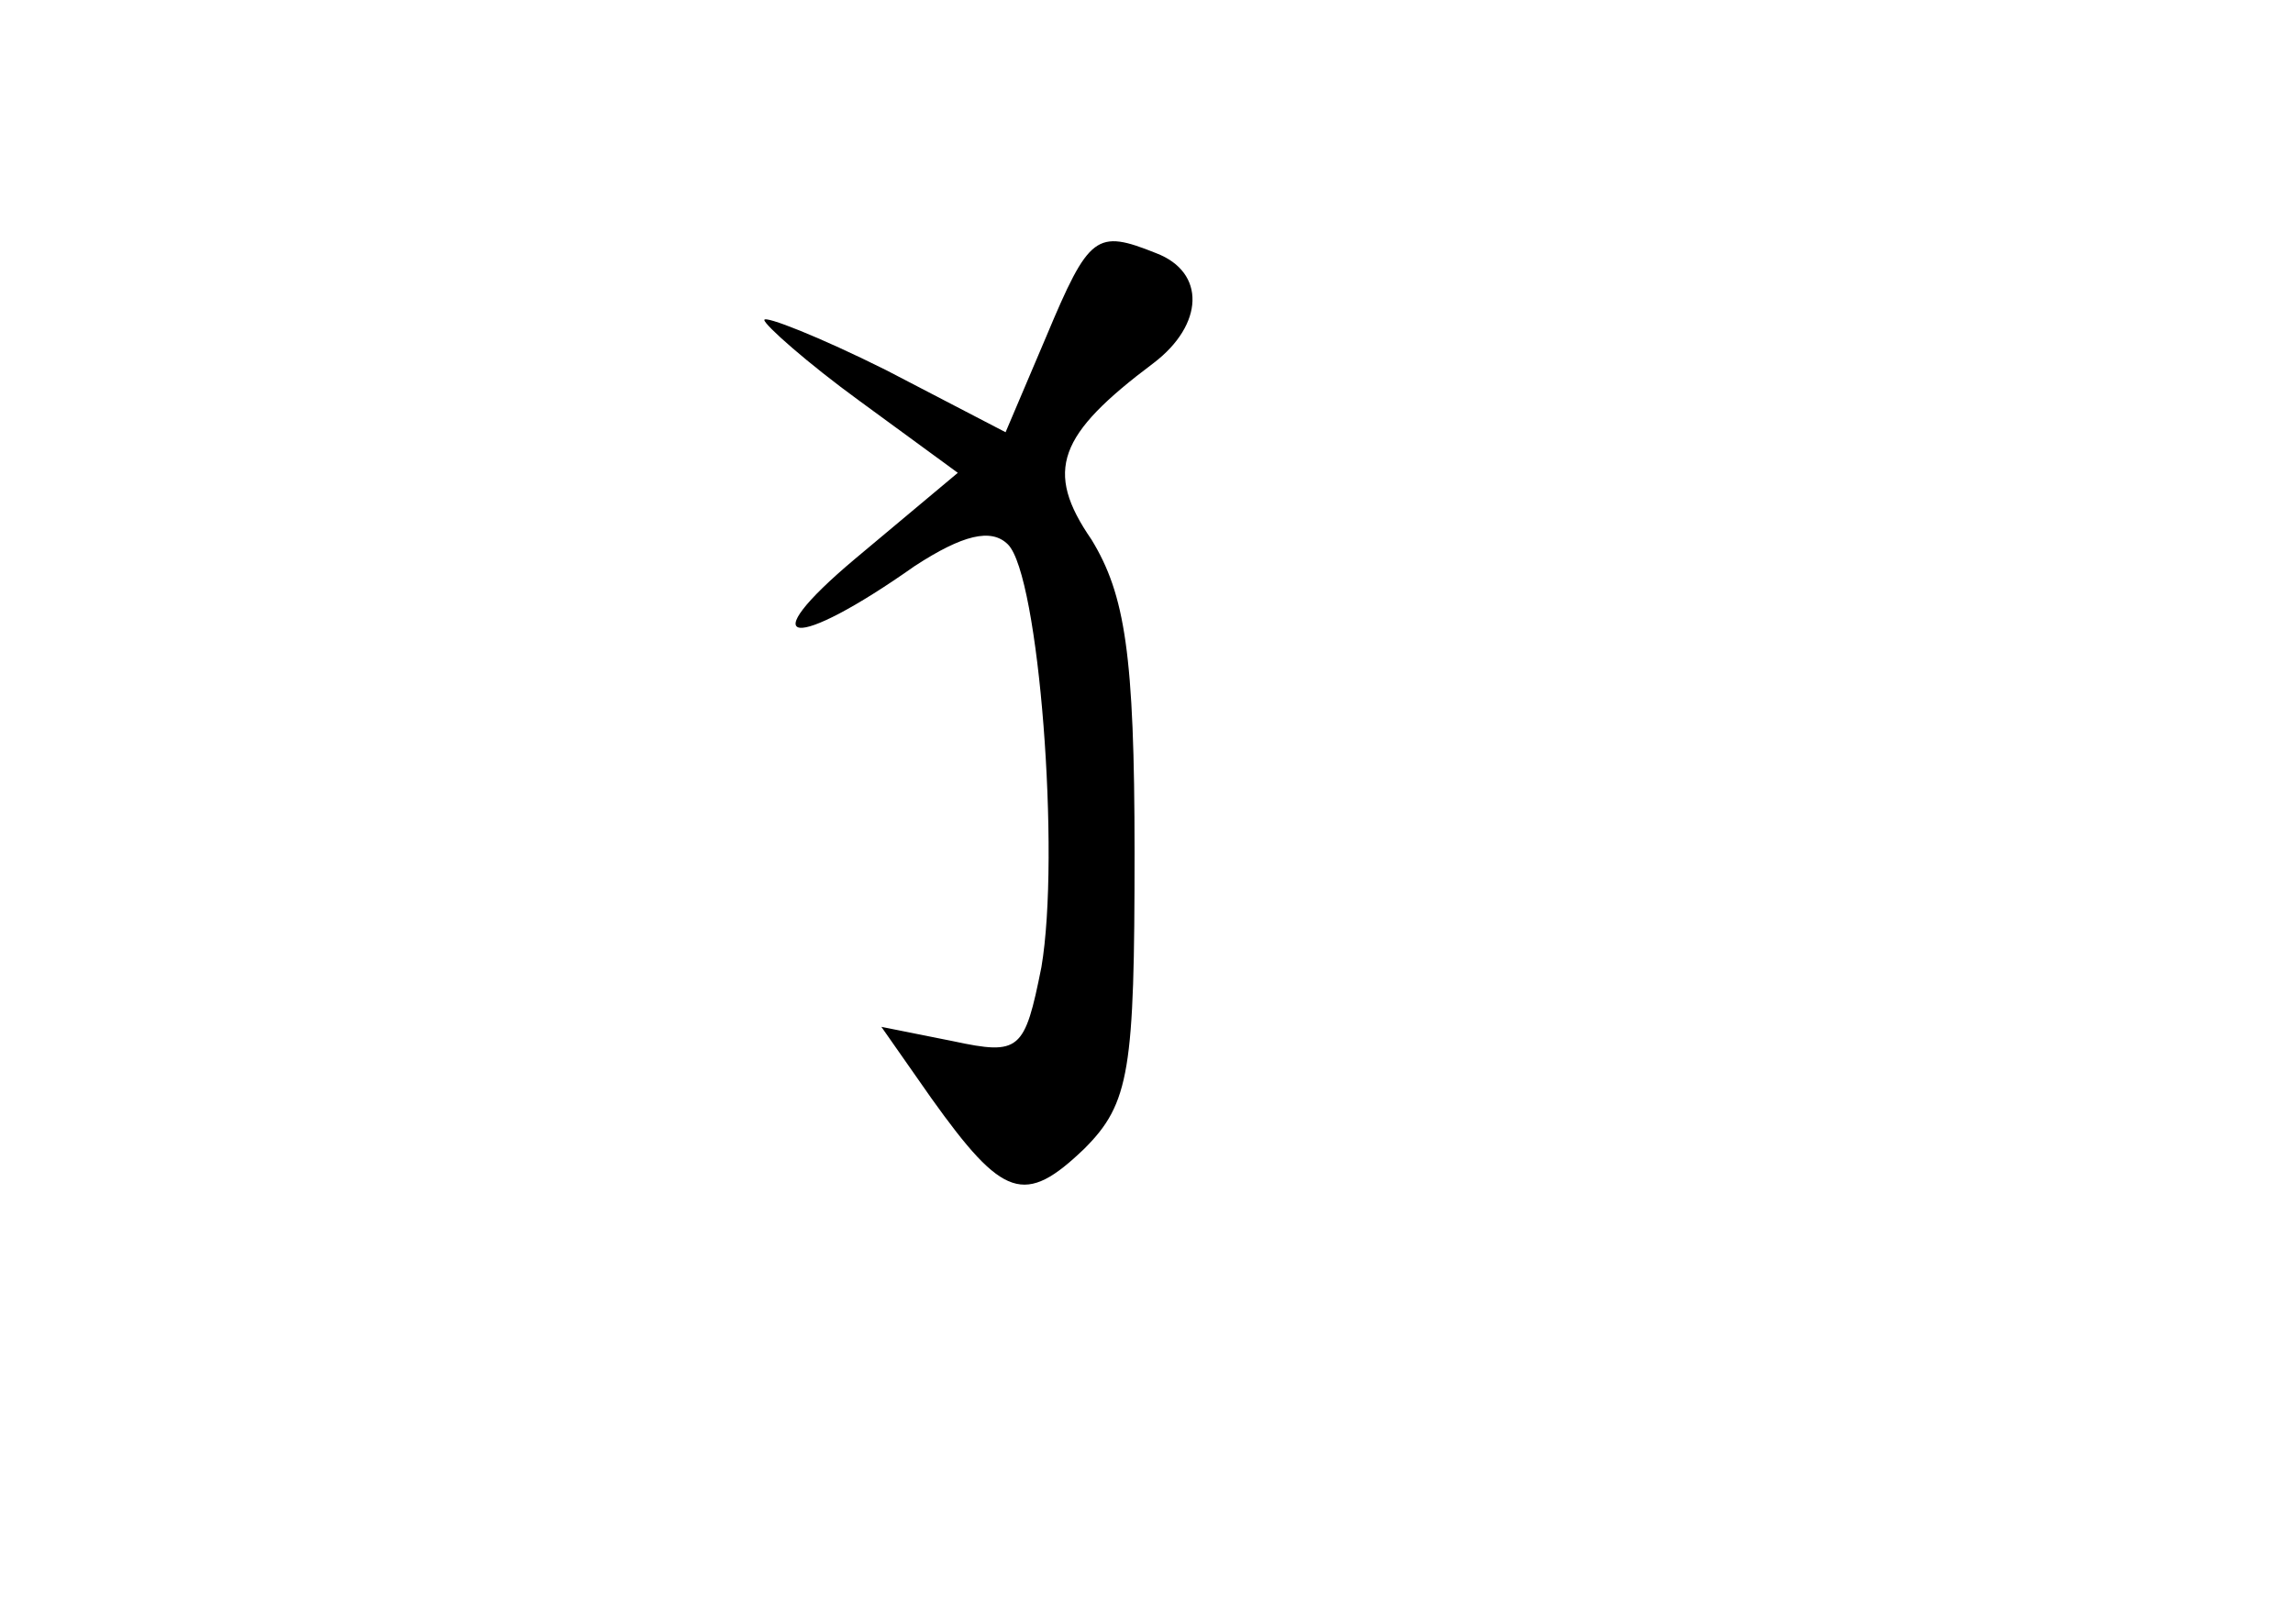 <?xml version="1.0" standalone="no"?>
<!DOCTYPE svg PUBLIC "-//W3C//DTD SVG 20010904//EN"
 "http://www.w3.org/TR/2001/REC-SVG-20010904/DTD/svg10.dtd">
<svg version="1.0" xmlns="http://www.w3.org/2000/svg"
 width="96pt" height="68pt" viewBox="0 0 96 68"
 preserveAspectRatio="xMidYMid meet">
<g transform="translate(0,68) scale(0.1,-0.1)"
fill="#000000" stroke="none">
<path d="M438 539 l-17 -40 -50 26 c-28 14 -51 23 -51 21 0 -2 18 -18 40 -34
l41 -30 -43 -36 c-44 -37 -26 -39 25 -3 20 13 32 16 39 9 13 -13 22 -130 14
-177 -7 -35 -9 -37 -37 -31 l-30 6 21 -30 c30 -42 39 -45 64 -21 19 19 21 33
21 124 0 83 -4 108 -18 131 -20 29 -14 44 26 74 21 16 22 38 1 46 -25 10 -28
8 -46 -35z"/>
</g>
</svg>
